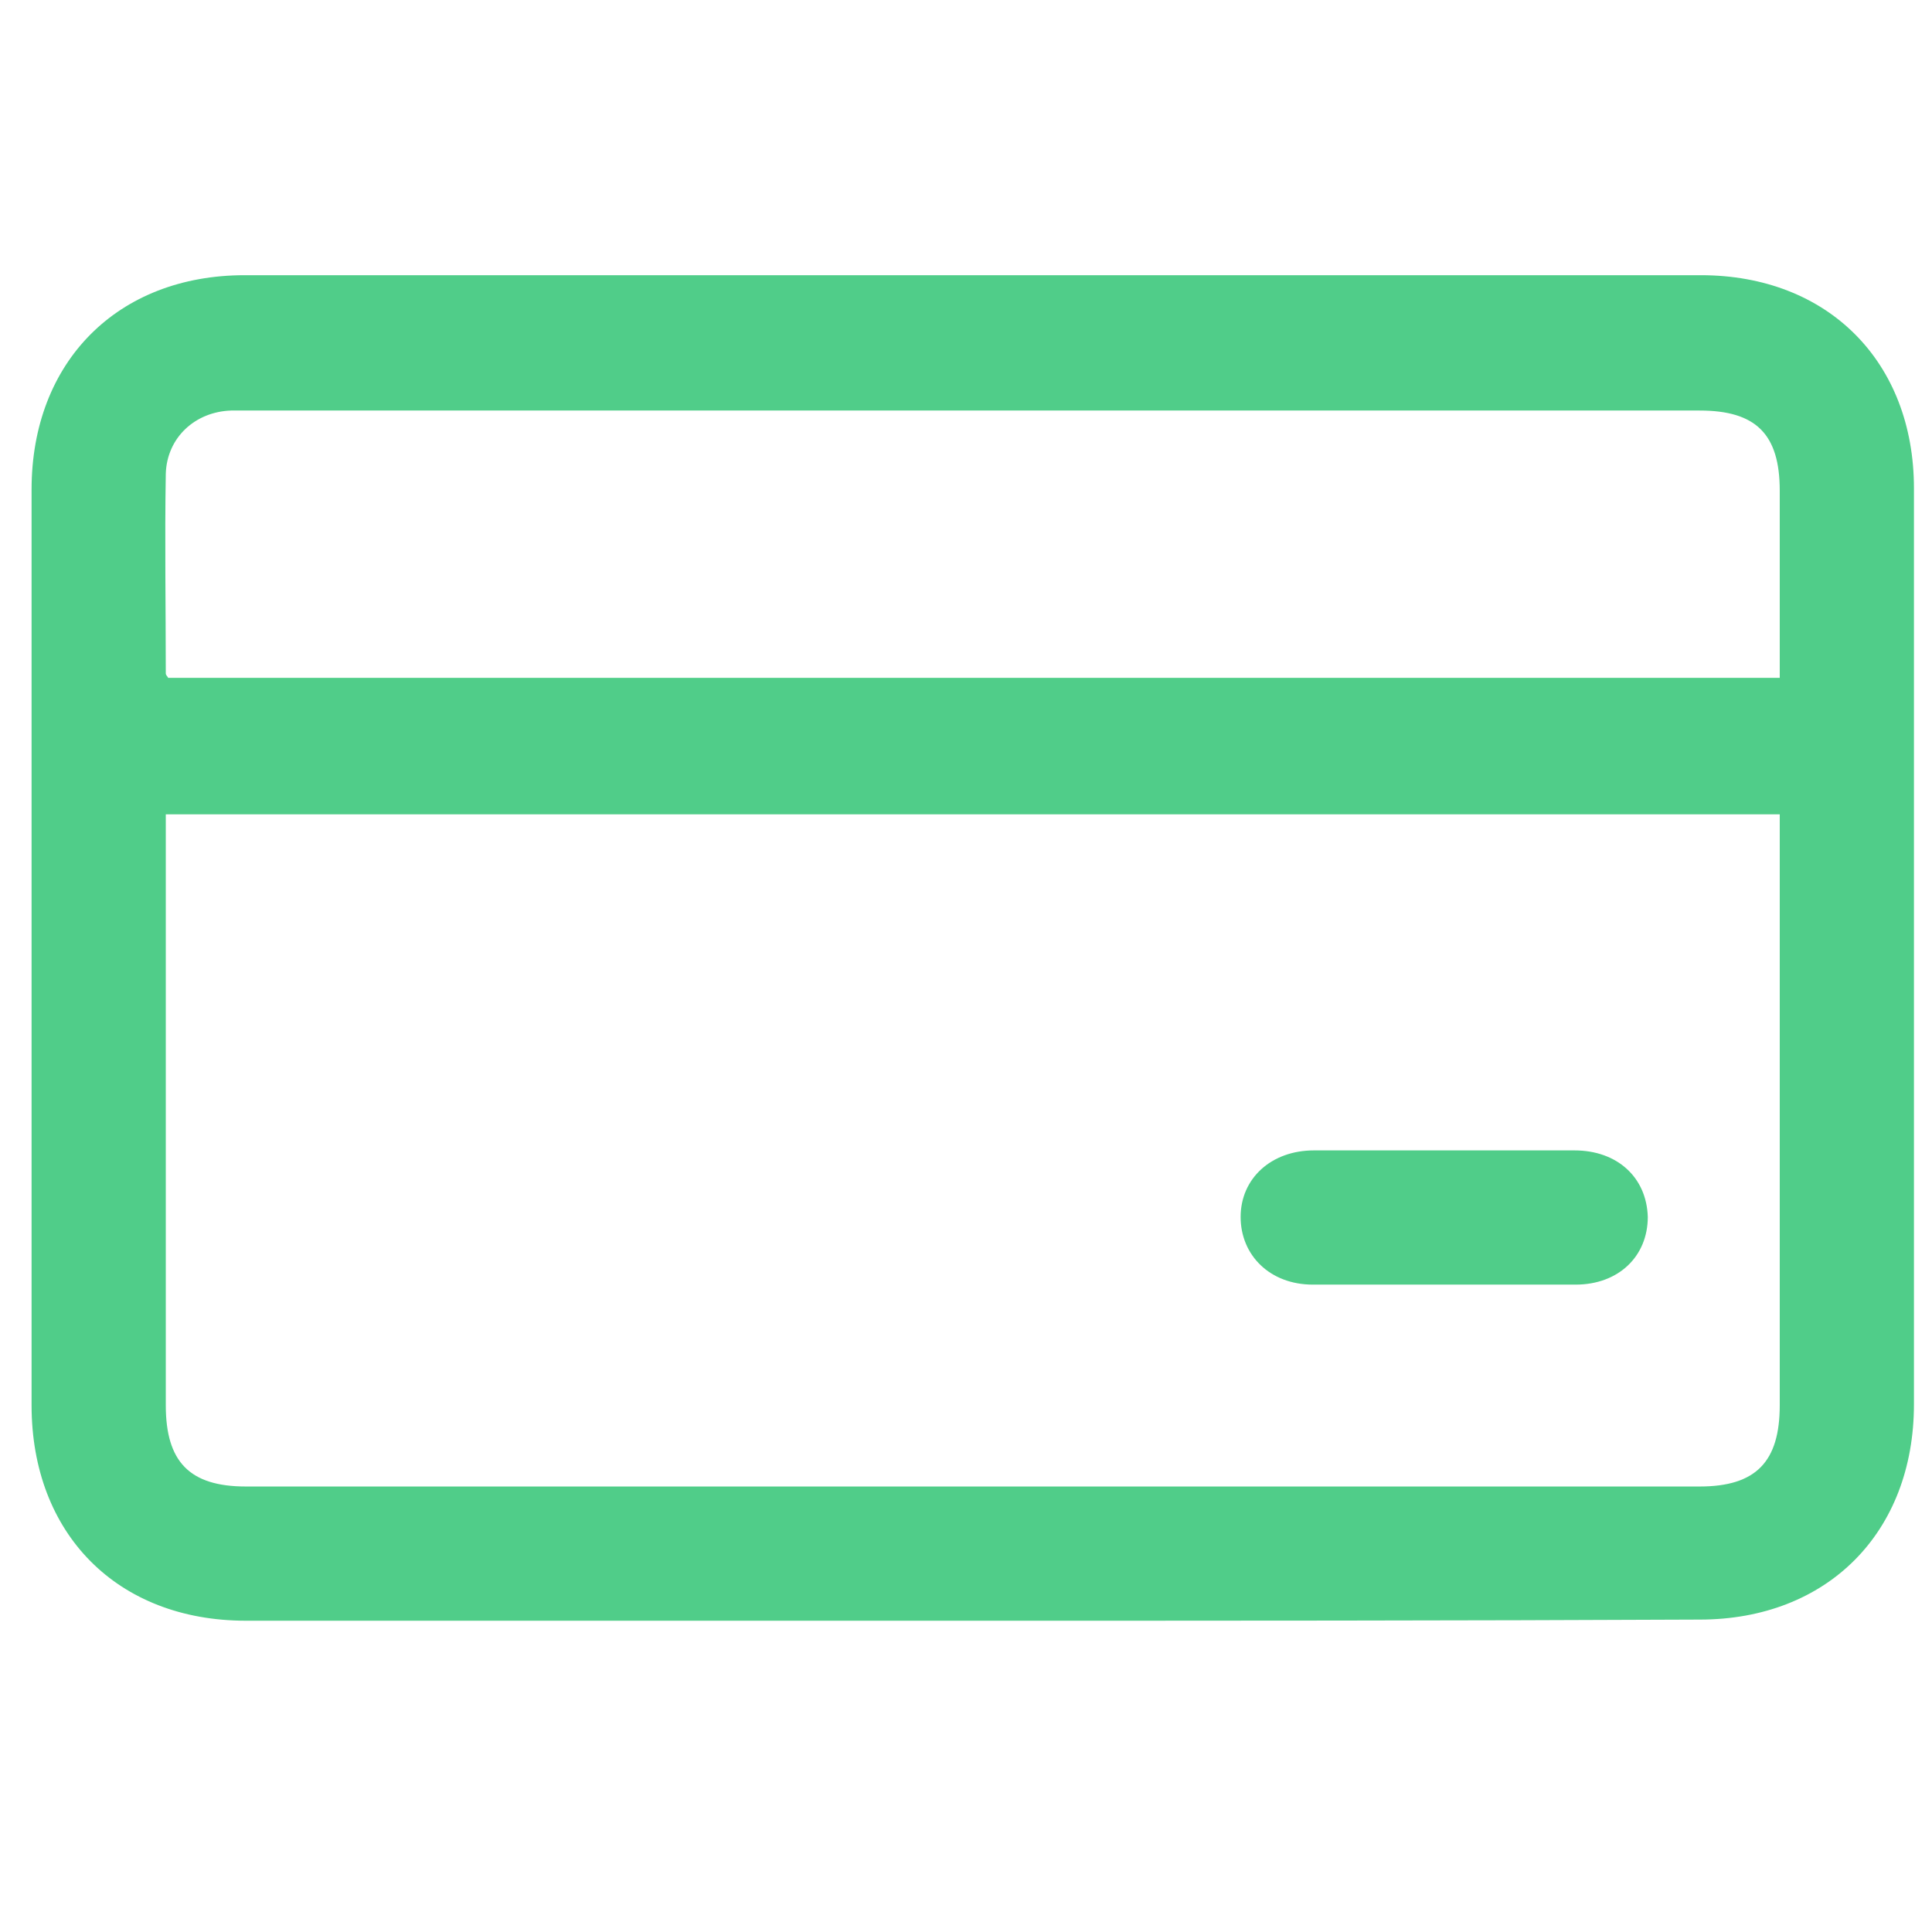 <?xml version="1.0" encoding="utf-8"?>
<!-- Generator: Adobe Illustrator 19.2.1, SVG Export Plug-In . SVG Version: 6.00 Build 0)  -->
<svg version="1.1" id="Capa_1" xmlns="http://www.w3.org/2000/svg" xmlns:xlink="http://www.w3.org/1999/xlink" x="0px" y="0px"
	 viewBox="0 0 171.3 171.3" style="enable-background:new 0 0 171.3 171.3;" xml:space="preserve">
<style type="text/css">
	.st0{fill:#50CD89;}
</style>
<g>
	<path class="st0" d="M86.3,143.7c-21.5,0-43,0-64.5,0c-11.4,0-19-7.7-19-19.1c0-27.1,0-54.2,0-81.2c0-11.3,7.6-19,18.9-19
		c43,0,86.1,0,129.1,0c11.3,0,18.9,7.7,18.9,18.9c0,27.1,0,54.2,0,81.2c0,11.4-7.7,19.1-19,19.1C129.3,143.7,107.8,143.7,86.3,143.7
		z M14.7,72.2c0,0.8,0,1.4,0,2.1c0,16.8,0,33.5,0,50.3c0,5,2.1,7.2,7.1,7.2c43,0,85.9,0,128.9,0c5,0,7.1-2.2,7.1-7.2
		c0-16.8,0-33.5,0-50.3c0-0.7,0-1.3,0-2.1C110.1,72.2,62.6,72.2,14.7,72.2z M157.8,60.1c0-0.7,0-1.3,0-1.9c0-4.9,0-9.8,0-14.7
		c0-5-2.1-7.1-7.1-7.1c-43,0-85.9,0-128.9,0c-0.4,0-0.9,0-1.3,0c-3.2,0.1-5.7,2.4-5.8,5.6c-0.1,5.9,0,11.8,0,17.7
		c0,0.2,0.2,0.3,0.2,0.4C62.6,60.1,110.1,60.1,157.8,60.1z"/>
	<path class="st0" d="M127.9,113.9c-3.8,0-7.7,0-11.5,0c-3.8,0-6.4-2.6-6.4-6c0-3.4,2.7-5.9,6.5-5.9c7.7,0,15.4,0,23.1,0
		c3.8,0,6.4,2.4,6.5,5.9c0,3.5-2.6,6-6.4,6C135.7,113.9,131.8,113.9,127.9,113.9z"/>
</g>
</svg>
